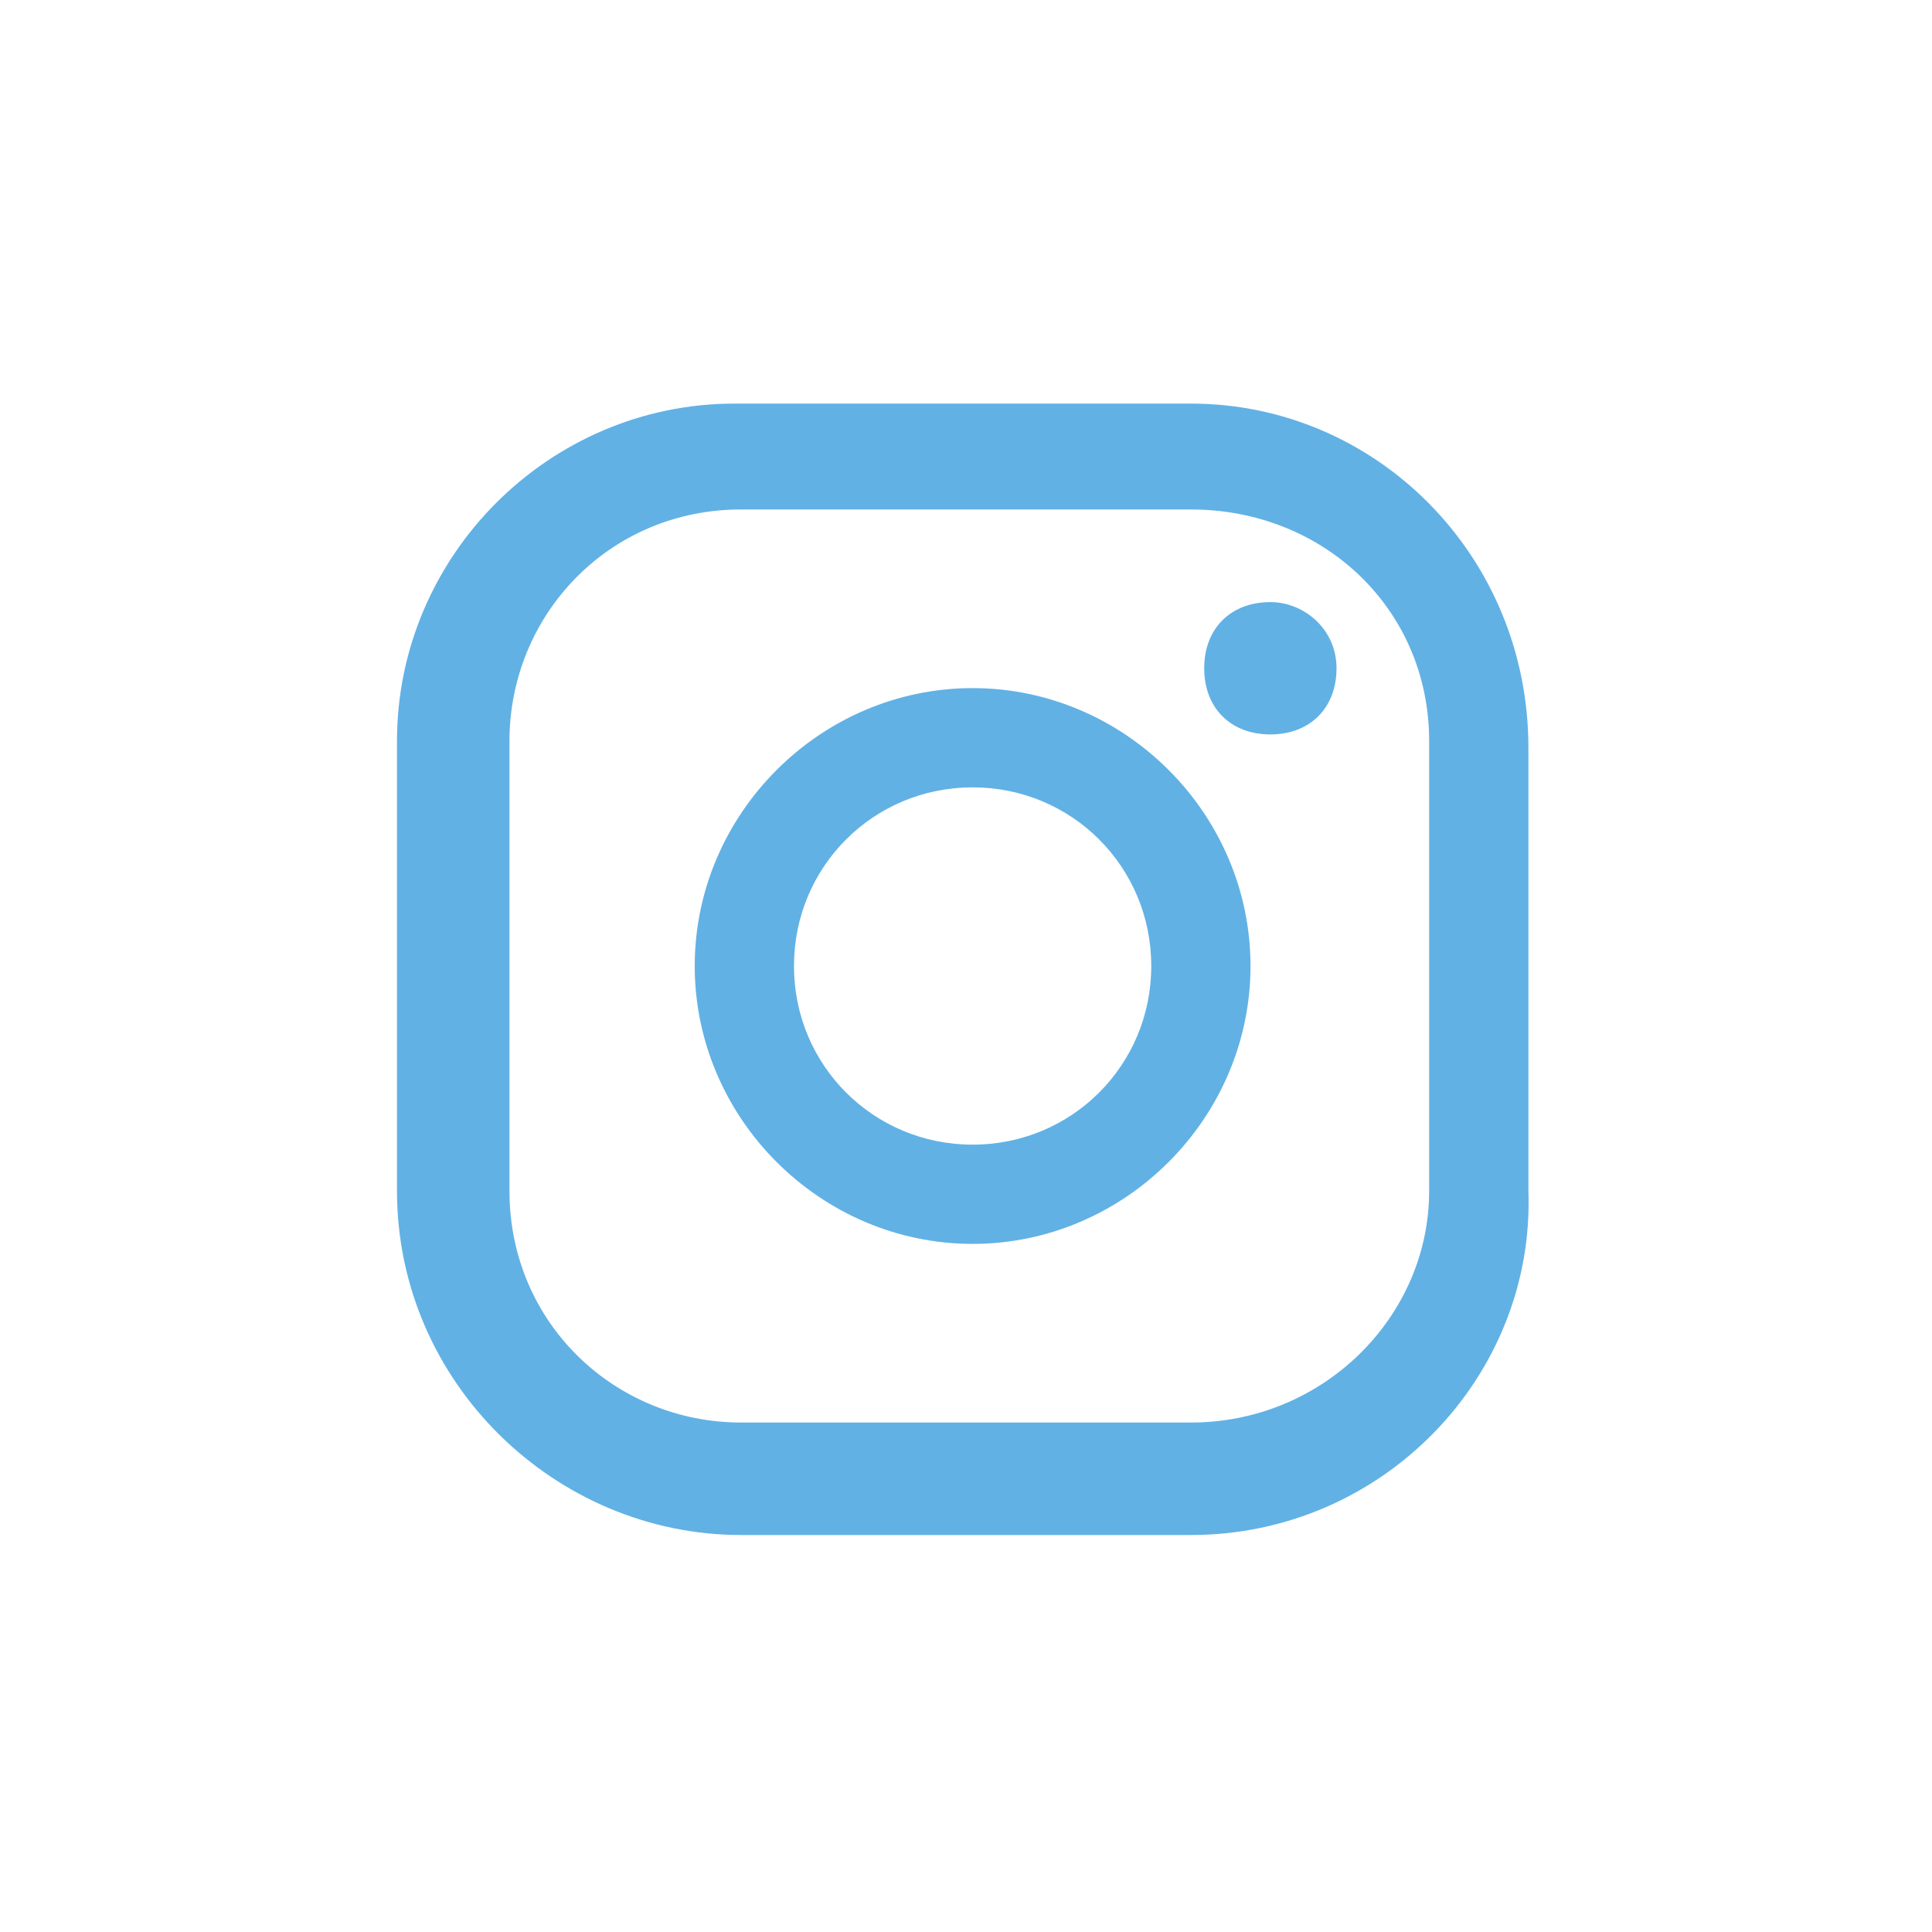 <?xml version="1.0" encoding="utf-8"?>
<!-- Generator: Adobe Illustrator 24.0.2, SVG Export Plug-In . SVG Version: 6.00 Build 0)  -->
<svg version="1.1" id="Capa_1" xmlns="http://www.w3.org/2000/svg" xmlns:xlink="http://www.w3.org/1999/xlink" x="0px" y="0px"
	 viewBox="0 0 29.2 29.2" style="enable-background:new 0 0 29.2 29.2;" xml:space="preserve">
<style type="text/css">
	.st0{fill:#61B1E5;}
</style>
<title>instagram</title>
<path class="st0" d="M19.2,9.1c-0.6,0-1,0.4-1,1s0.4,1,1,1s1-0.4,1-1S19.7,9.1,19.2,9.1z"/>
<path class="st0" d="M14.7,10.4c-2.3,0-4.2,1.9-4.2,4.2s1.9,4.2,4.2,4.2s4.2-1.9,4.2-4.2S17,10.4,14.7,10.4L14.7,10.4z M14.7,17.3
	c-1.5,0-2.7-1.2-2.7-2.7s1.2-2.7,2.7-2.7s2.7,1.2,2.7,2.7S16.2,17.3,14.7,17.3L14.7,17.3z"/>
<path class="st0" d="M18,23.2h-6.8C8.4,23.2,6,20.9,6,18c0,0,0,0,0,0v-6.8c0-2.8,2.3-5.1,5.1-5.1H18c2.8,0,5.1,2.3,5.1,5.2V18
	C23.2,20.8,20.9,23.2,18,23.2C18,23.2,18,23.2,18,23.2z M11.2,7.7c-2,0-3.5,1.6-3.5,3.5V18c0,2,1.6,3.5,3.5,3.5H18
	c2,0,3.6-1.6,3.6-3.5c0,0,0,0,0,0v-6.8c0-2-1.6-3.5-3.6-3.5c0,0,0,0,0,0H11.2z"/>
</svg>
